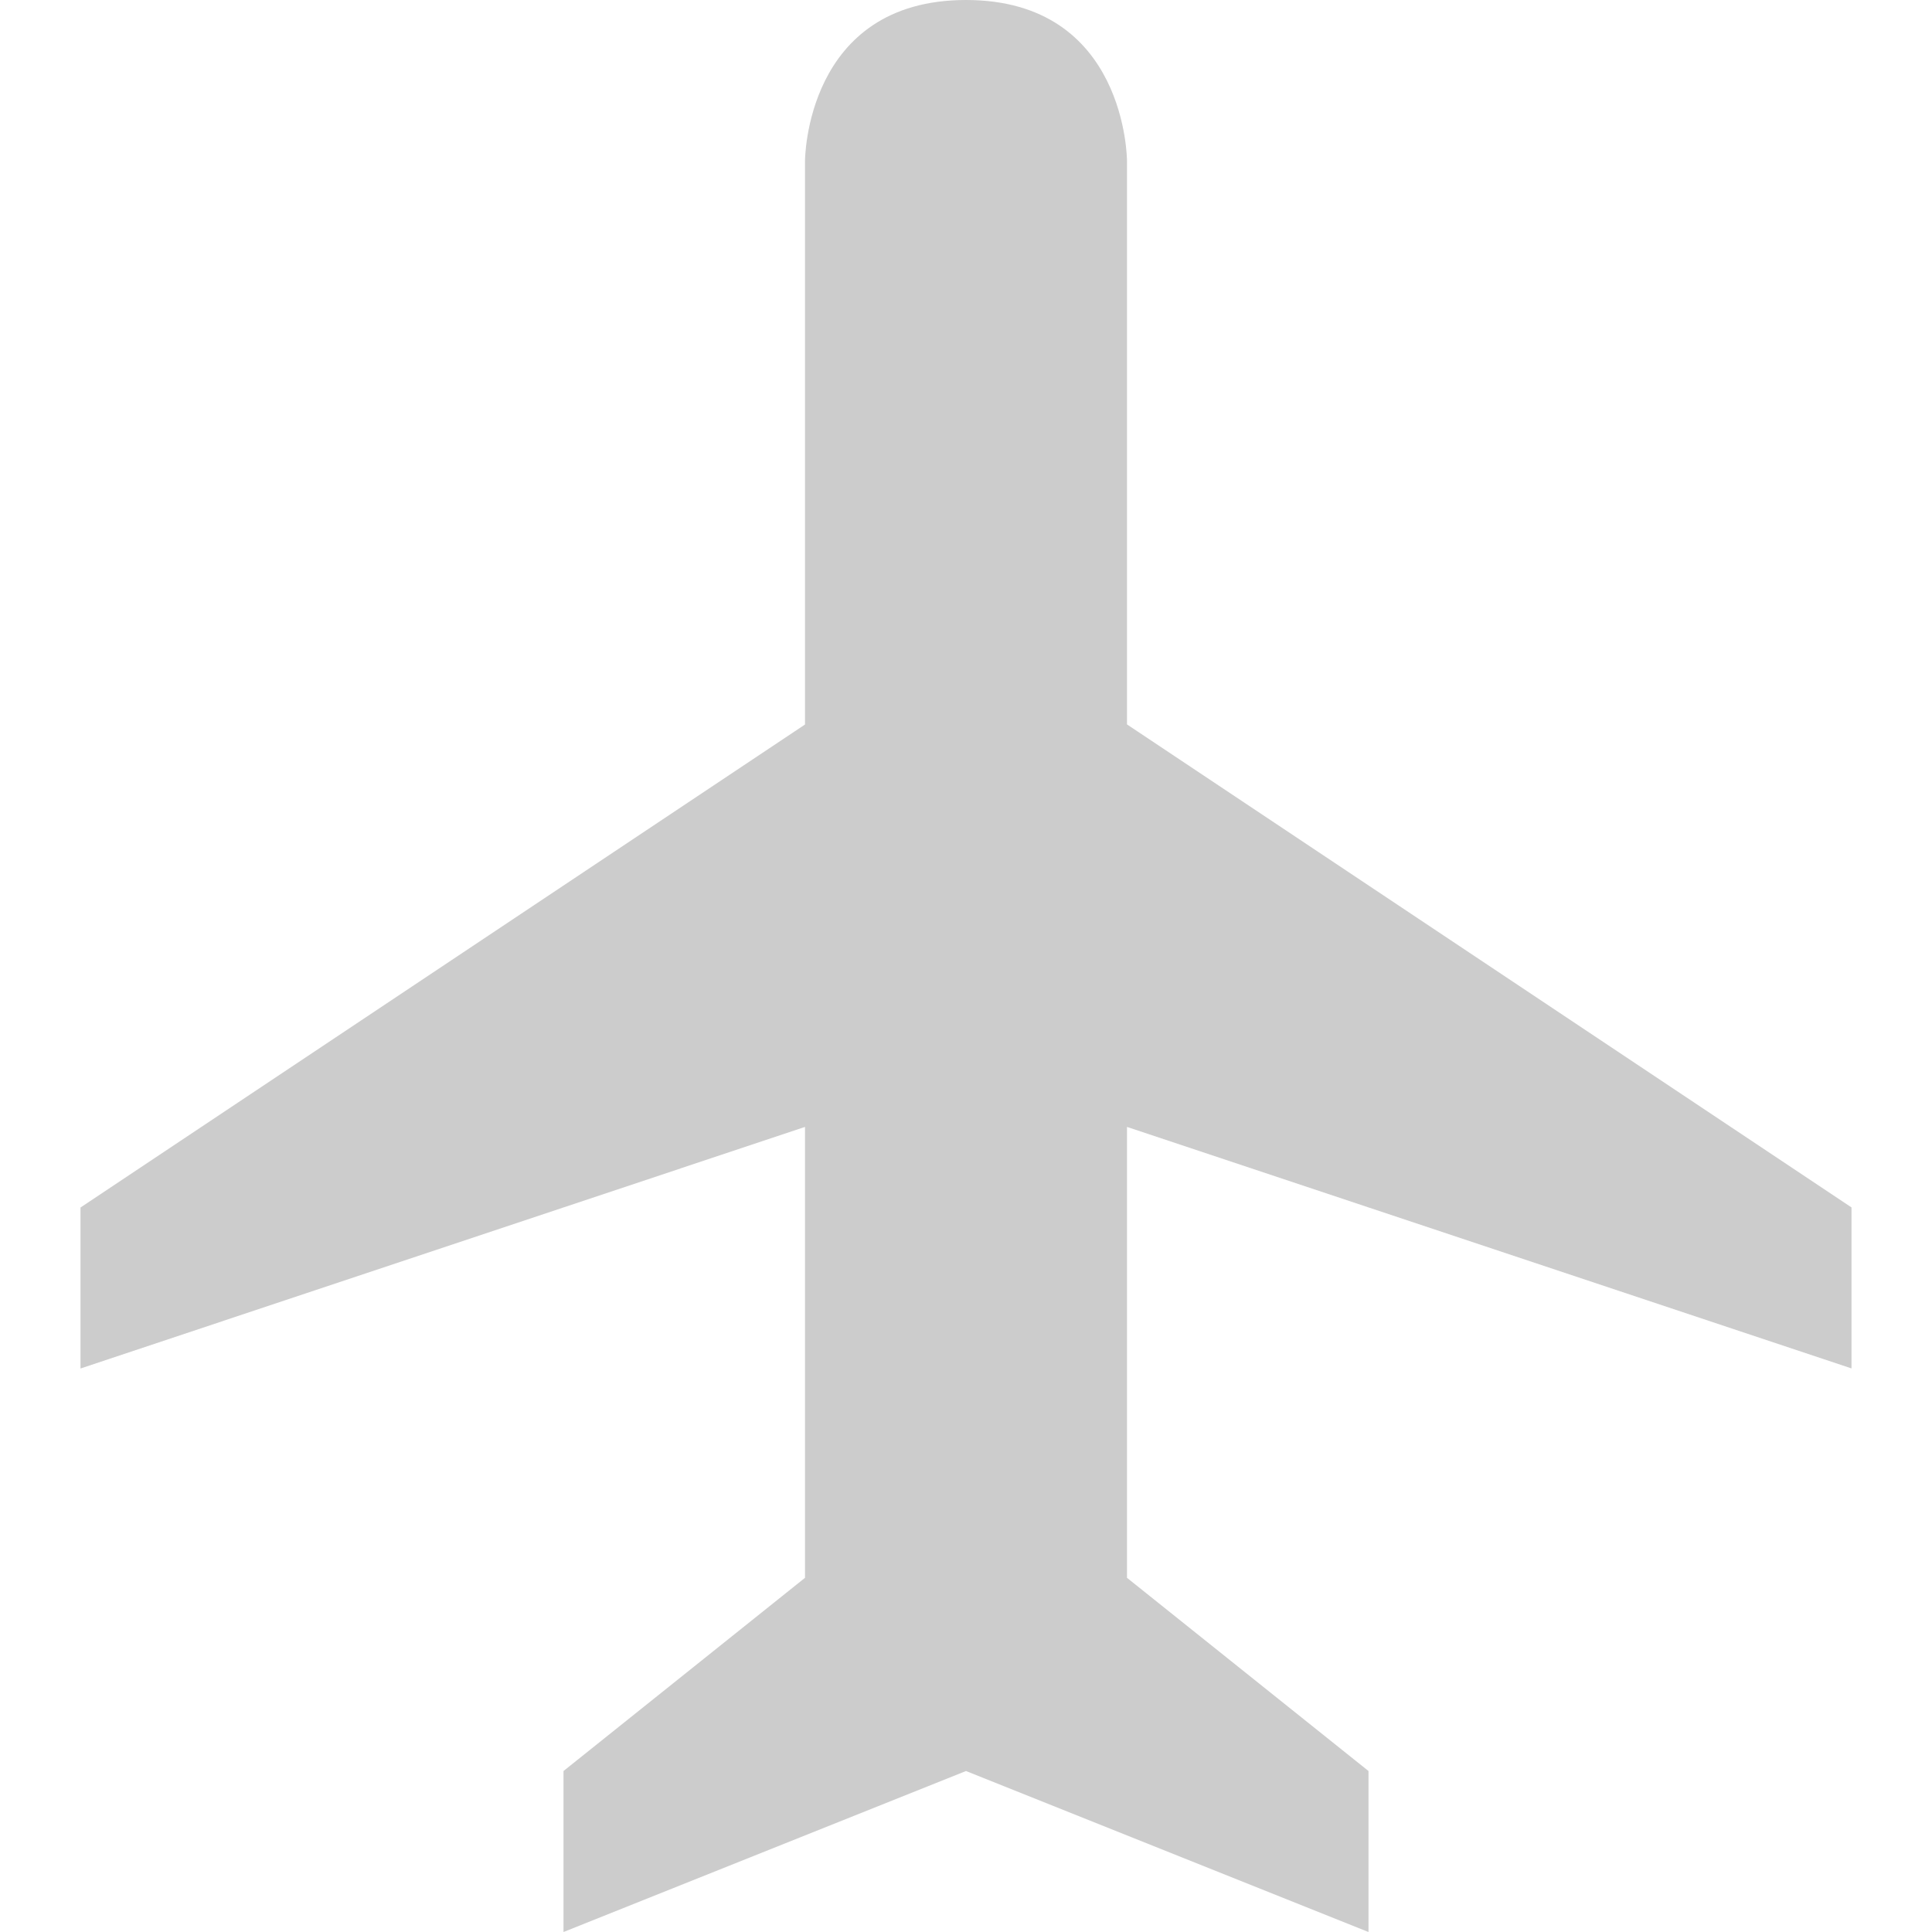 <?xml version="1.0" standalone="no"?><!DOCTYPE svg PUBLIC "-//W3C//DTD SVG 1.1//EN" "http://www.w3.org/Graphics/SVG/1.1/DTD/svg11.dtd"><svg t="1513843857340" class="icon" style="" viewBox="0 0 1024 1024" version="1.1" xmlns="http://www.w3.org/2000/svg" p-id="2586" xmlns:xlink="http://www.w3.org/1999/xlink" width="300" height="300"><defs><style type="text/css"></style></defs><path d="M981.333 725.291v-85.333l-384-256V85.333s0-85.333-85.333-85.333-85.333 85.333-85.333 85.333v298.667l-384 256v85.333l384-128.043V836.267L298.667 938.667v85.333l213.333-85.333 213.333 85.333v-85.333l-128-102.4v-238.976l384 128z" fill="#cccccc" p-id="2587"></path></svg>